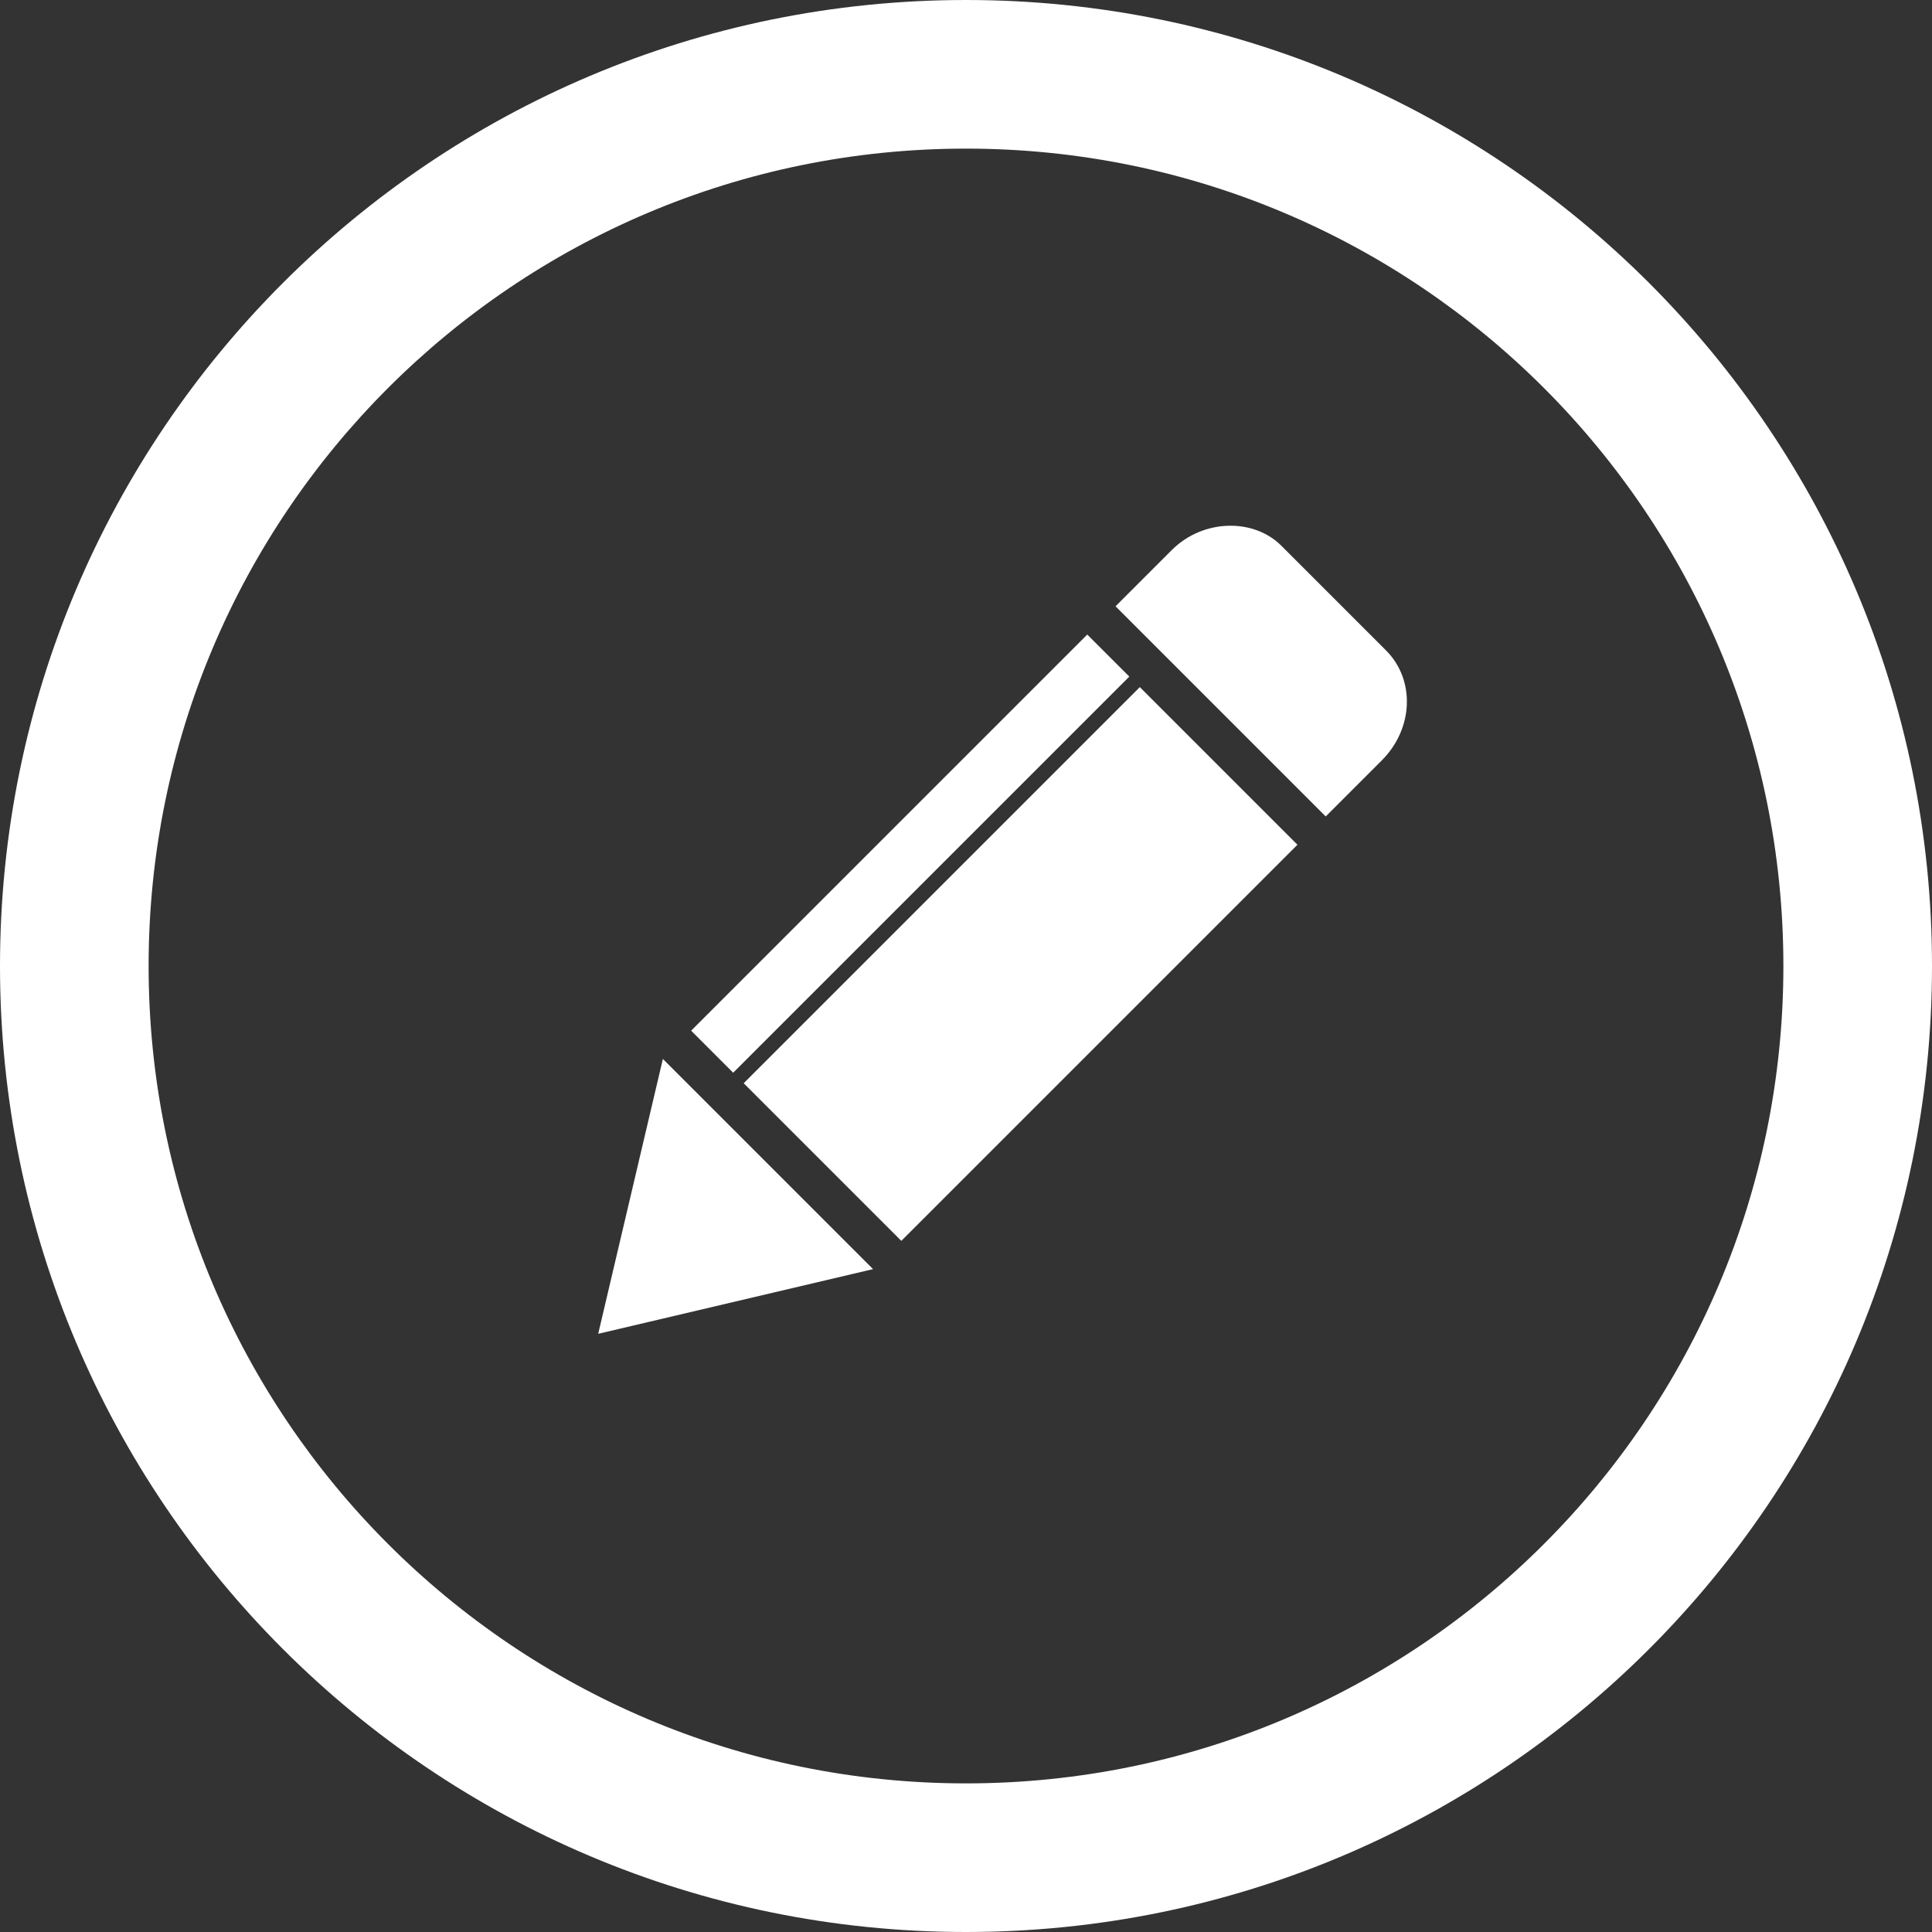 <?xml version="1.0" encoding="UTF-8"?>
<svg width="26px" height="26px" viewBox="0 0 26 26" version="1.1" xmlns="http://www.w3.org/2000/svg" xmlns:xlink="http://www.w3.org/1999/xlink">
    <rect x="0" y="0" width="26" height="26" fill="#333333" stroke="none"/>
    <!-- Generator: Sketch 40.1 (33804) - http://www.bohemiancoding.com/sketch -->
    <title>Pencil Icon</title>
    <desc>Created with Sketch.</desc>
    <defs></defs>
    <g id="Symbols" stroke="none" stroke-width="1" fill="none" fill-rule="evenodd">
        <g id="Pencil-Icon" fill="#FFFFFF">
            <g id="Pencxil" transform="translate(13, 13) rotate(-315) translate(-13, -13) translate(11, 6)">
                <polygon id="Triangle" points="2.84217094e-14 10.769 4 10.769 2 14"></polygon>
                <path d="M7.10542736e-15,9.692 L7.10542736e-15,10.231 L0.8,10.231 L0.8,9.692 L0.8,3.231 L0.8,2.692 L7.10542736e-15,2.692 L7.10542736e-15,3.231 L7.10542736e-15,9.692 Z M1,9.692 L1,10.231 L2,10.231 L2,9.692 L2,3.231 L2,2.692 L1,2.692 L1,3.231 L1,9.692 Z M2,9.692 L2,10.231 L3,10.231 L3,9.692 L3,3.231 L3,2.692 L2,2.692 L2,3.231 L2,9.692 Z M3,9.692 L3,10.231 L4,10.231 L4,9.692 L4,3.231 L4,2.692 L3,2.692 L3,3.231 L3,9.692 Z" id="Combined-Shape"></path>
                <path d="M2.48689958e-14,1.086 C2.48689958e-14,0.486 0.476,-1.59872116e-14 1,-1.59872116e-14 L1,-1.59872116e-14 L2.994,-1.59872116e-14 L2.994,-1.59872116e-14 C3.55,-1.59872116e-14 4,0.479 4,1.087 L4,1.114 L4,2.154 L2.48689958e-14,2.154 L2.48689958e-14,1.114 L2.48689958e-14,1.086 Z" id="Rectangle-4"></path>
            </g>
            <path d="M24,13 C24,6.925 19.075,2 13,2 C6.925,2 2,6.925 2,13 C2,19.075 6.925,24 13,24 C19.075,24 24,19.075 24,13 Z M0,13 C0,5.82 5.82,0 13,0 C20.18,0 26,5.82 26,13 C26,20.18 20.18,26 13,26 C5.82,26 0,20.18 0,13 Z" id="Oval-2"></path>
        </g>
    </g>
</svg>